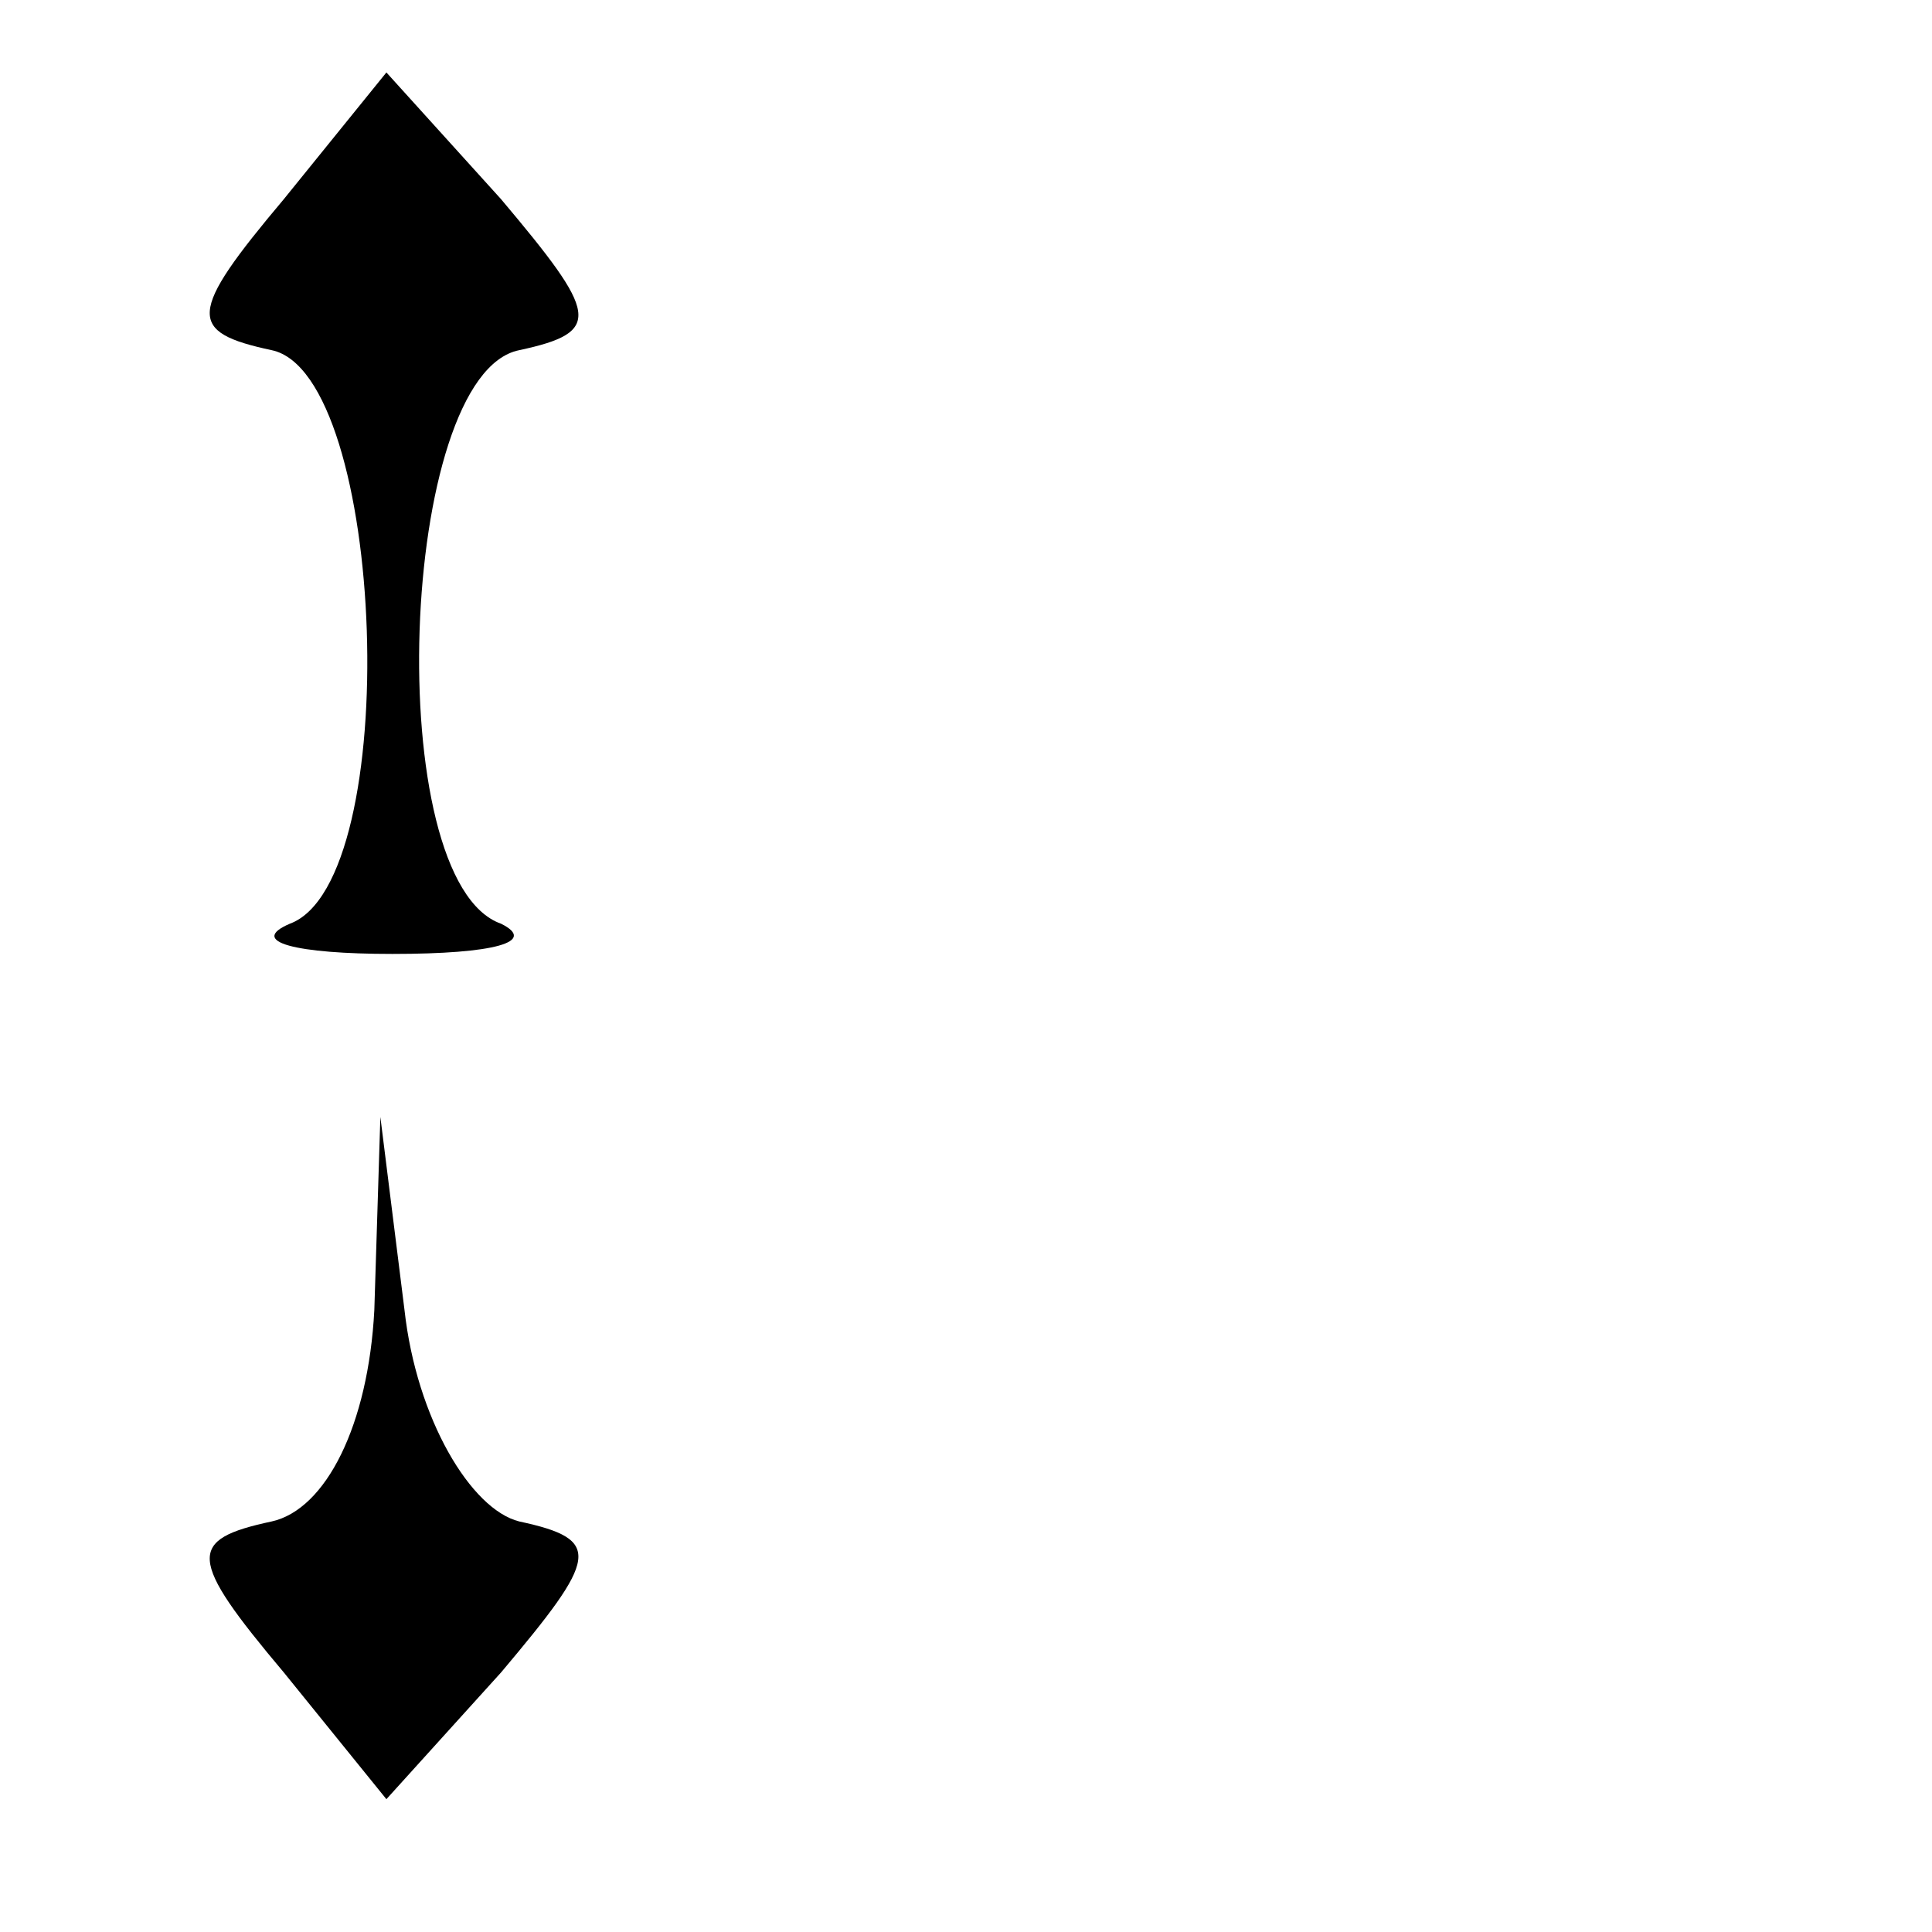 <?xml version="1.0" standalone="no"?>
<!DOCTYPE svg PUBLIC "-//W3C//DTD SVG 20010904//EN"
 "http://www.w3.org/TR/2001/REC-SVG-20010904/DTD/svg10.dtd">
<svg version="1.0" xmlns="http://www.w3.org/2000/svg"
 width="32pt" height="32pt" viewBox="0 0 32 32"
 preserveAspectRatio="xMidYMid meet">
<g transform="translate(0,32) scale(0.1,-0.1)"
fill="#000000" stroke="none">
<path fill="#000000" stroke="none" d="M47 287 c-16 -19 -16 -22 -2 -25 19 -4
22 -88 3 -95 -7 -3 1 -5 17 -5 17 0 24 2 18 5 -20 7 -17 91 3 95 14 3 13 6 -3
25 l-19 21 -17 -21z"/>
<path fill="#000000" stroke="none" d="M62 103 c-1 -19 -8 -33 -17 -35 -14 -3
-14 -6 2 -25 l17 -21 19 21 c16 19 17 22 3 25 -8 2 -17 17 -19 35 l-4 32 -1
-32z"/>
</g>
</svg>
